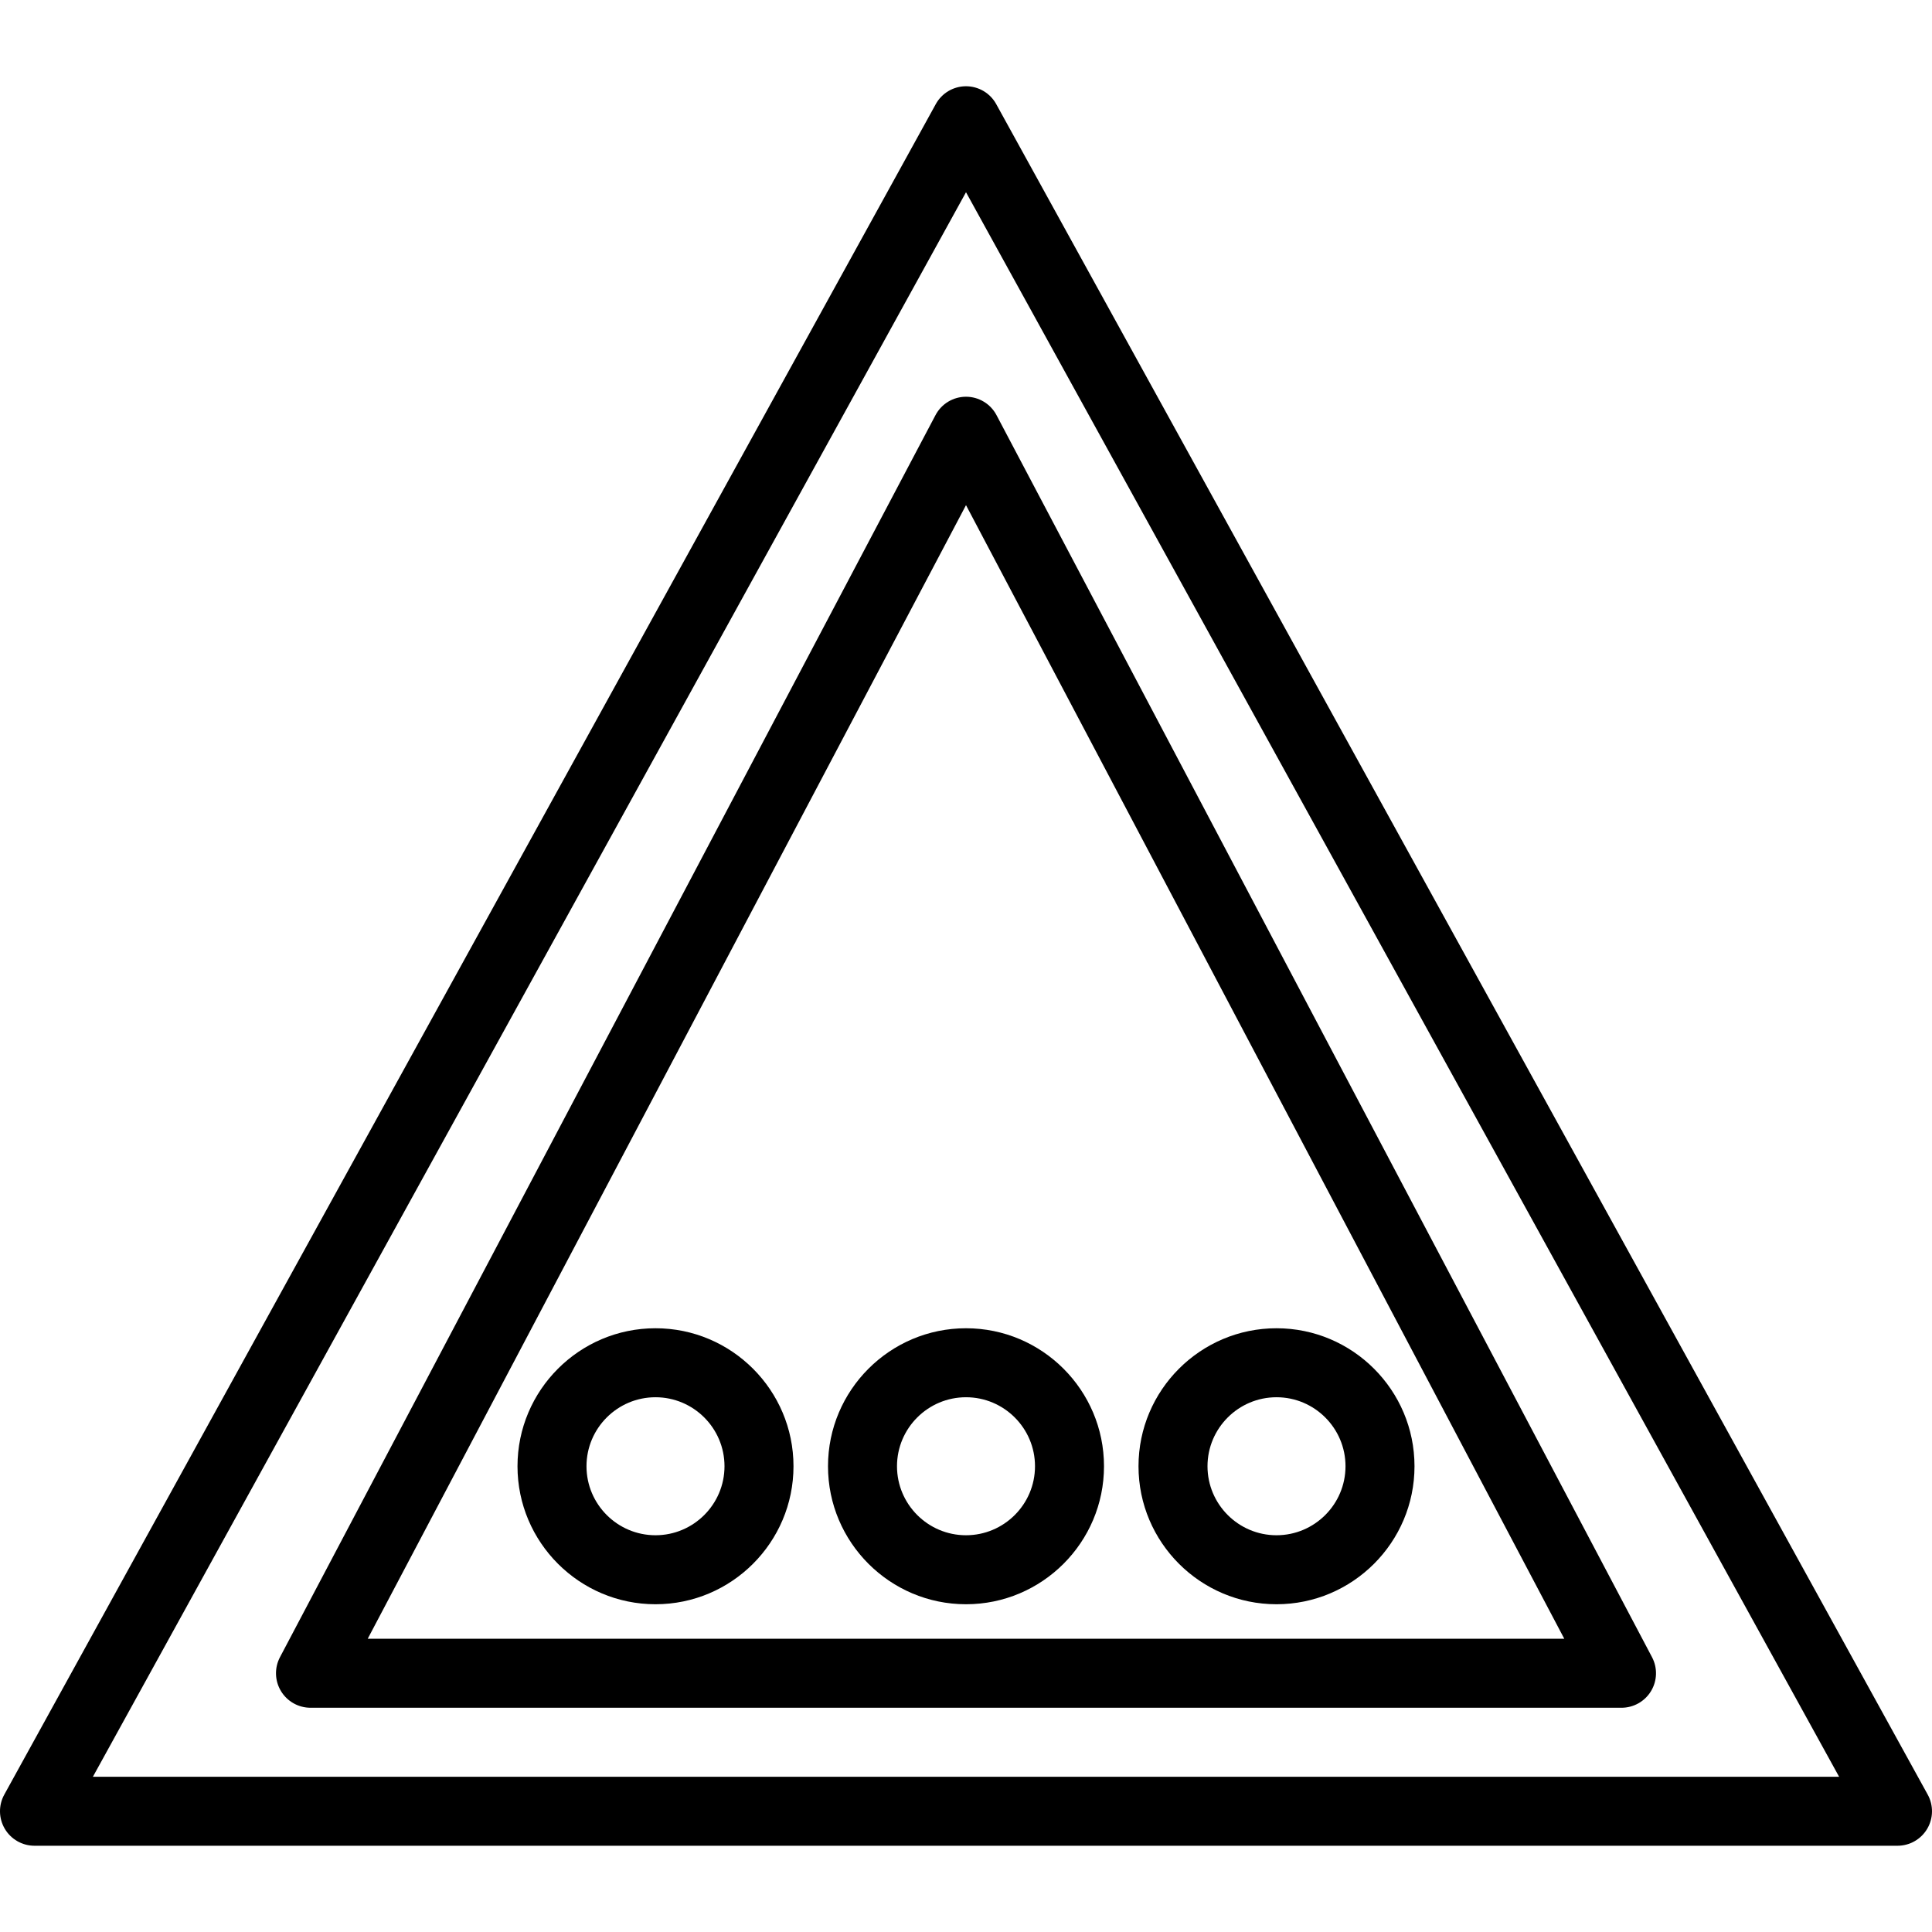 <?xml version="1.0" encoding="iso-8859-1"?>
<!-- Generator: Adobe Illustrator 19.0.0, SVG Export Plug-In . SVG Version: 6.00 Build 0)  -->
<svg version="1.1" id="Layer_1" xmlns="http://www.w3.org/2000/svg" xmlns:xlink="http://www.w3.org/1999/xlink" x="0px" y="0px"
	 viewBox="0 0 512 512" style="enable-background:new 0 0 512 512;" xml:space="preserve">
<g>
	<g>
		<path d="M510.864,475.587l-246.857-448c-1.607-2.917-4.674-4.73-8.007-4.73s-6.4,1.813-8.007,4.73l-246.857,448
			c-1.563,2.833-1.509,6.279,0.134,9.062c1.645,2.786,4.638,4.493,7.873,4.493h493.714c3.234,0,6.228-1.708,7.873-4.493
			C512.373,481.866,512.426,478.42,510.864,475.587z M24.62,470.857L256,50.944l231.38,419.913H24.62z"/>
	</g>
</g>
<g>
	<g>
		<path d="M437.799,439.161L264.085,110.018c-1.583-2.998-4.694-4.875-8.085-4.875s-6.502,1.877-8.085,4.875L74.201,439.161
			c-1.498,2.835-1.4,6.245,0.254,8.989c1.656,2.743,4.625,4.422,7.83,4.422h347.429c3.205,0,6.174-1.679,7.83-4.422
			C439.199,445.406,439.297,441.996,437.799,439.161z M97.449,434.286L256,133.873l158.551,300.413H97.449z"/>
	</g>
</g>
<g>
	<g>
		<path d="M173.714,352c-20.165,0-36.571,16.406-36.571,36.571c0,20.165,16.406,36.571,36.571,36.571
			c20.165,0,36.571-16.406,36.571-36.571C210.286,368.406,193.879,352,173.714,352z M173.714,406.857
			c-10.083,0-18.286-8.203-18.286-18.286s8.203-18.286,18.286-18.286S192,378.489,192,388.571S183.797,406.857,173.714,406.857z"/>
	</g>
</g>
<g>
	<g>
		<path d="M256,352c-20.165,0-36.571,16.406-36.571,36.571c0,20.165,16.406,36.571,36.571,36.571s36.571-16.406,36.571-36.571
			C292.571,368.406,276.165,352,256,352z M256,406.857c-10.083,0-18.286-8.203-18.286-18.286s8.203-18.286,18.286-18.286
			s18.286,8.203,18.286,18.286S266.083,406.857,256,406.857z"/>
	</g>
</g>
<g>
	<g>
		<path d="M338.286,352c-20.165,0-36.571,16.406-36.571,36.571c0,20.165,16.406,36.571,36.571,36.571
			c20.165,0,36.571-16.406,36.571-36.571C374.857,368.406,358.451,352,338.286,352z M338.286,406.857
			c-10.083,0-18.286-8.203-18.286-18.286s8.203-18.286,18.286-18.286c10.083,0,18.286,8.203,18.286,18.286
			S348.368,406.857,338.286,406.857z"/>
	</g>
</g>
<g>
</g>
<g>
</g>
<g>
</g>
<g>
</g>
<g>
</g>
<g>
</g>
<g>
</g>
<g>
</g>
<g>
</g>
<g>
</g>
<g>
</g>
<g>
</g>
<g>
</g>
<g>
</g>
<g>
</g>
</svg>
